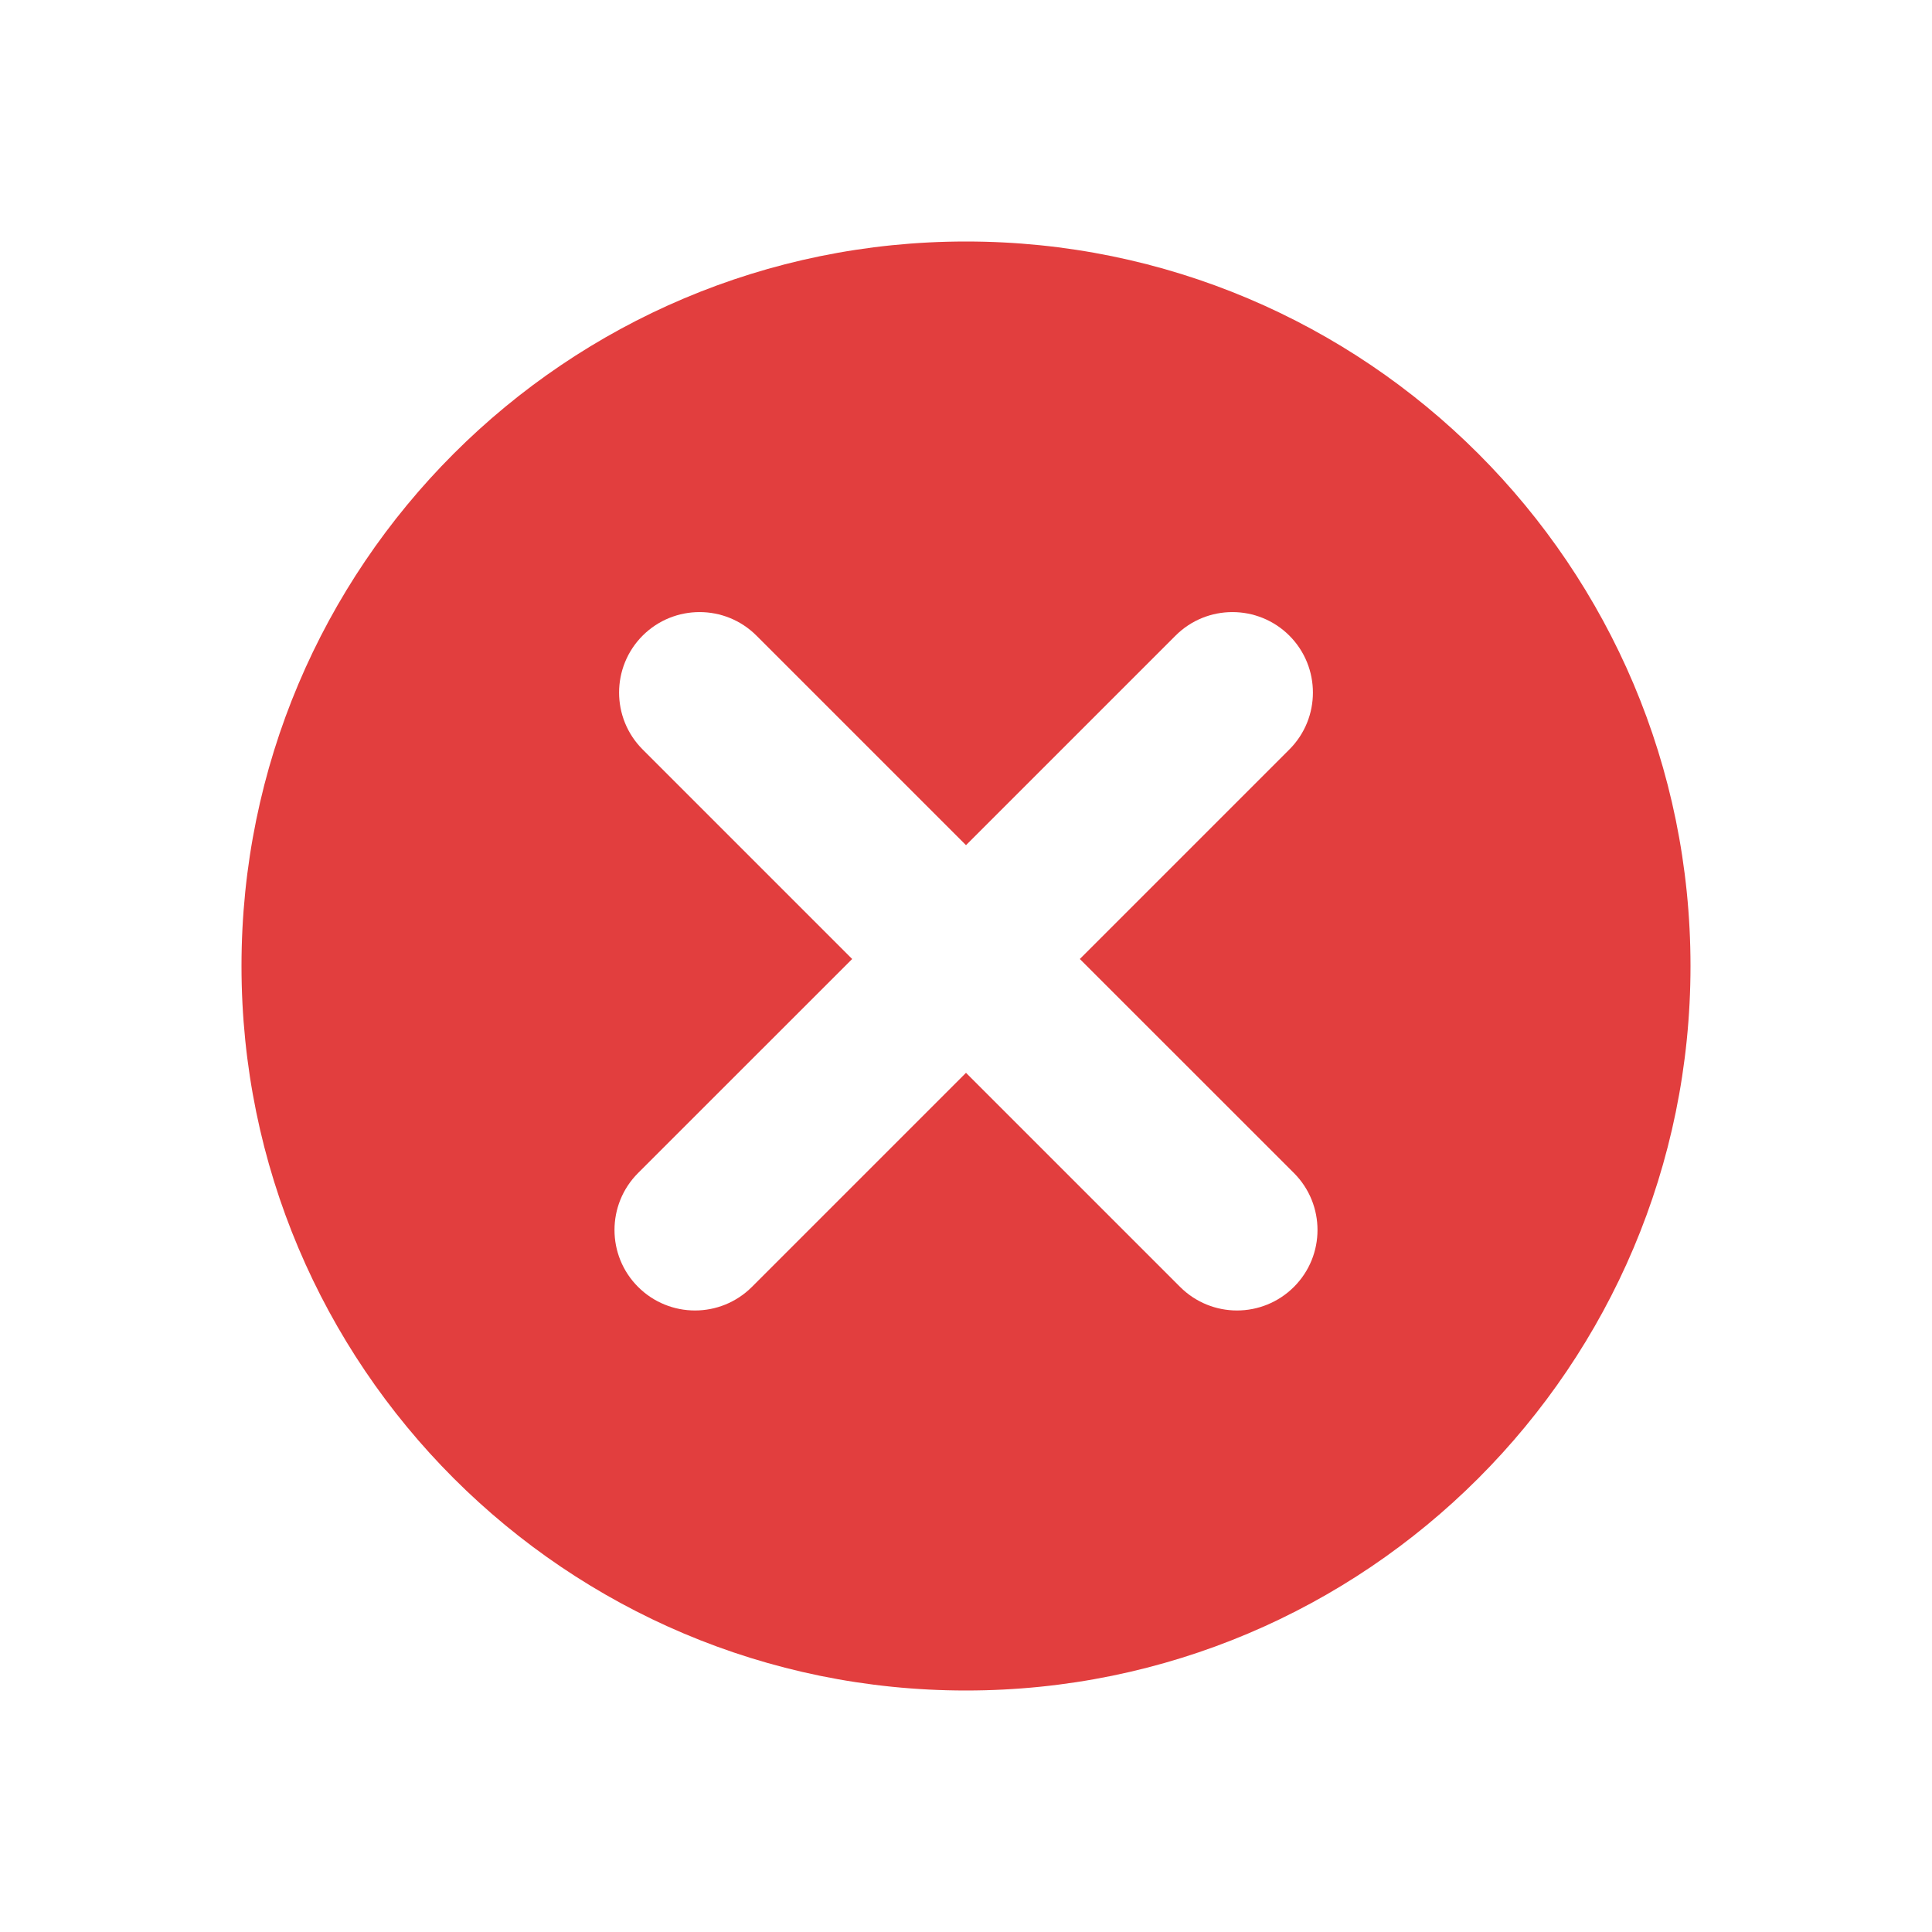 <svg width="24" height="24" viewBox="0 0 24 24" fill="none" xmlns="http://www.w3.org/2000/svg">
<path fill-rule="evenodd" clip-rule="evenodd" d="M12 21C16.971 21 21 16.971 21 12C21 7.029 16.971 3 12 3C7.029 3 3 7.029 3 12C3 16.971 7.029 21 12 21ZM7.926 14.572C7.536 14.963 7.536 15.596 7.926 15.986C8.317 16.377 8.95 16.377 9.341 15.986L12 13.327L14.659 15.986C15.05 16.377 15.683 16.377 16.074 15.986C16.464 15.596 16.464 14.963 16.074 14.572L13.414 11.913L16.017 9.31C16.407 8.92 16.407 8.287 16.017 7.896C15.626 7.506 14.993 7.506 14.603 7.896L12 10.499L9.397 7.896C9.007 7.506 8.374 7.506 7.983 7.896C7.593 8.287 7.593 8.92 7.983 9.31L10.586 11.913L7.926 14.572Z" fill="#E23E3E"/>
</svg>
